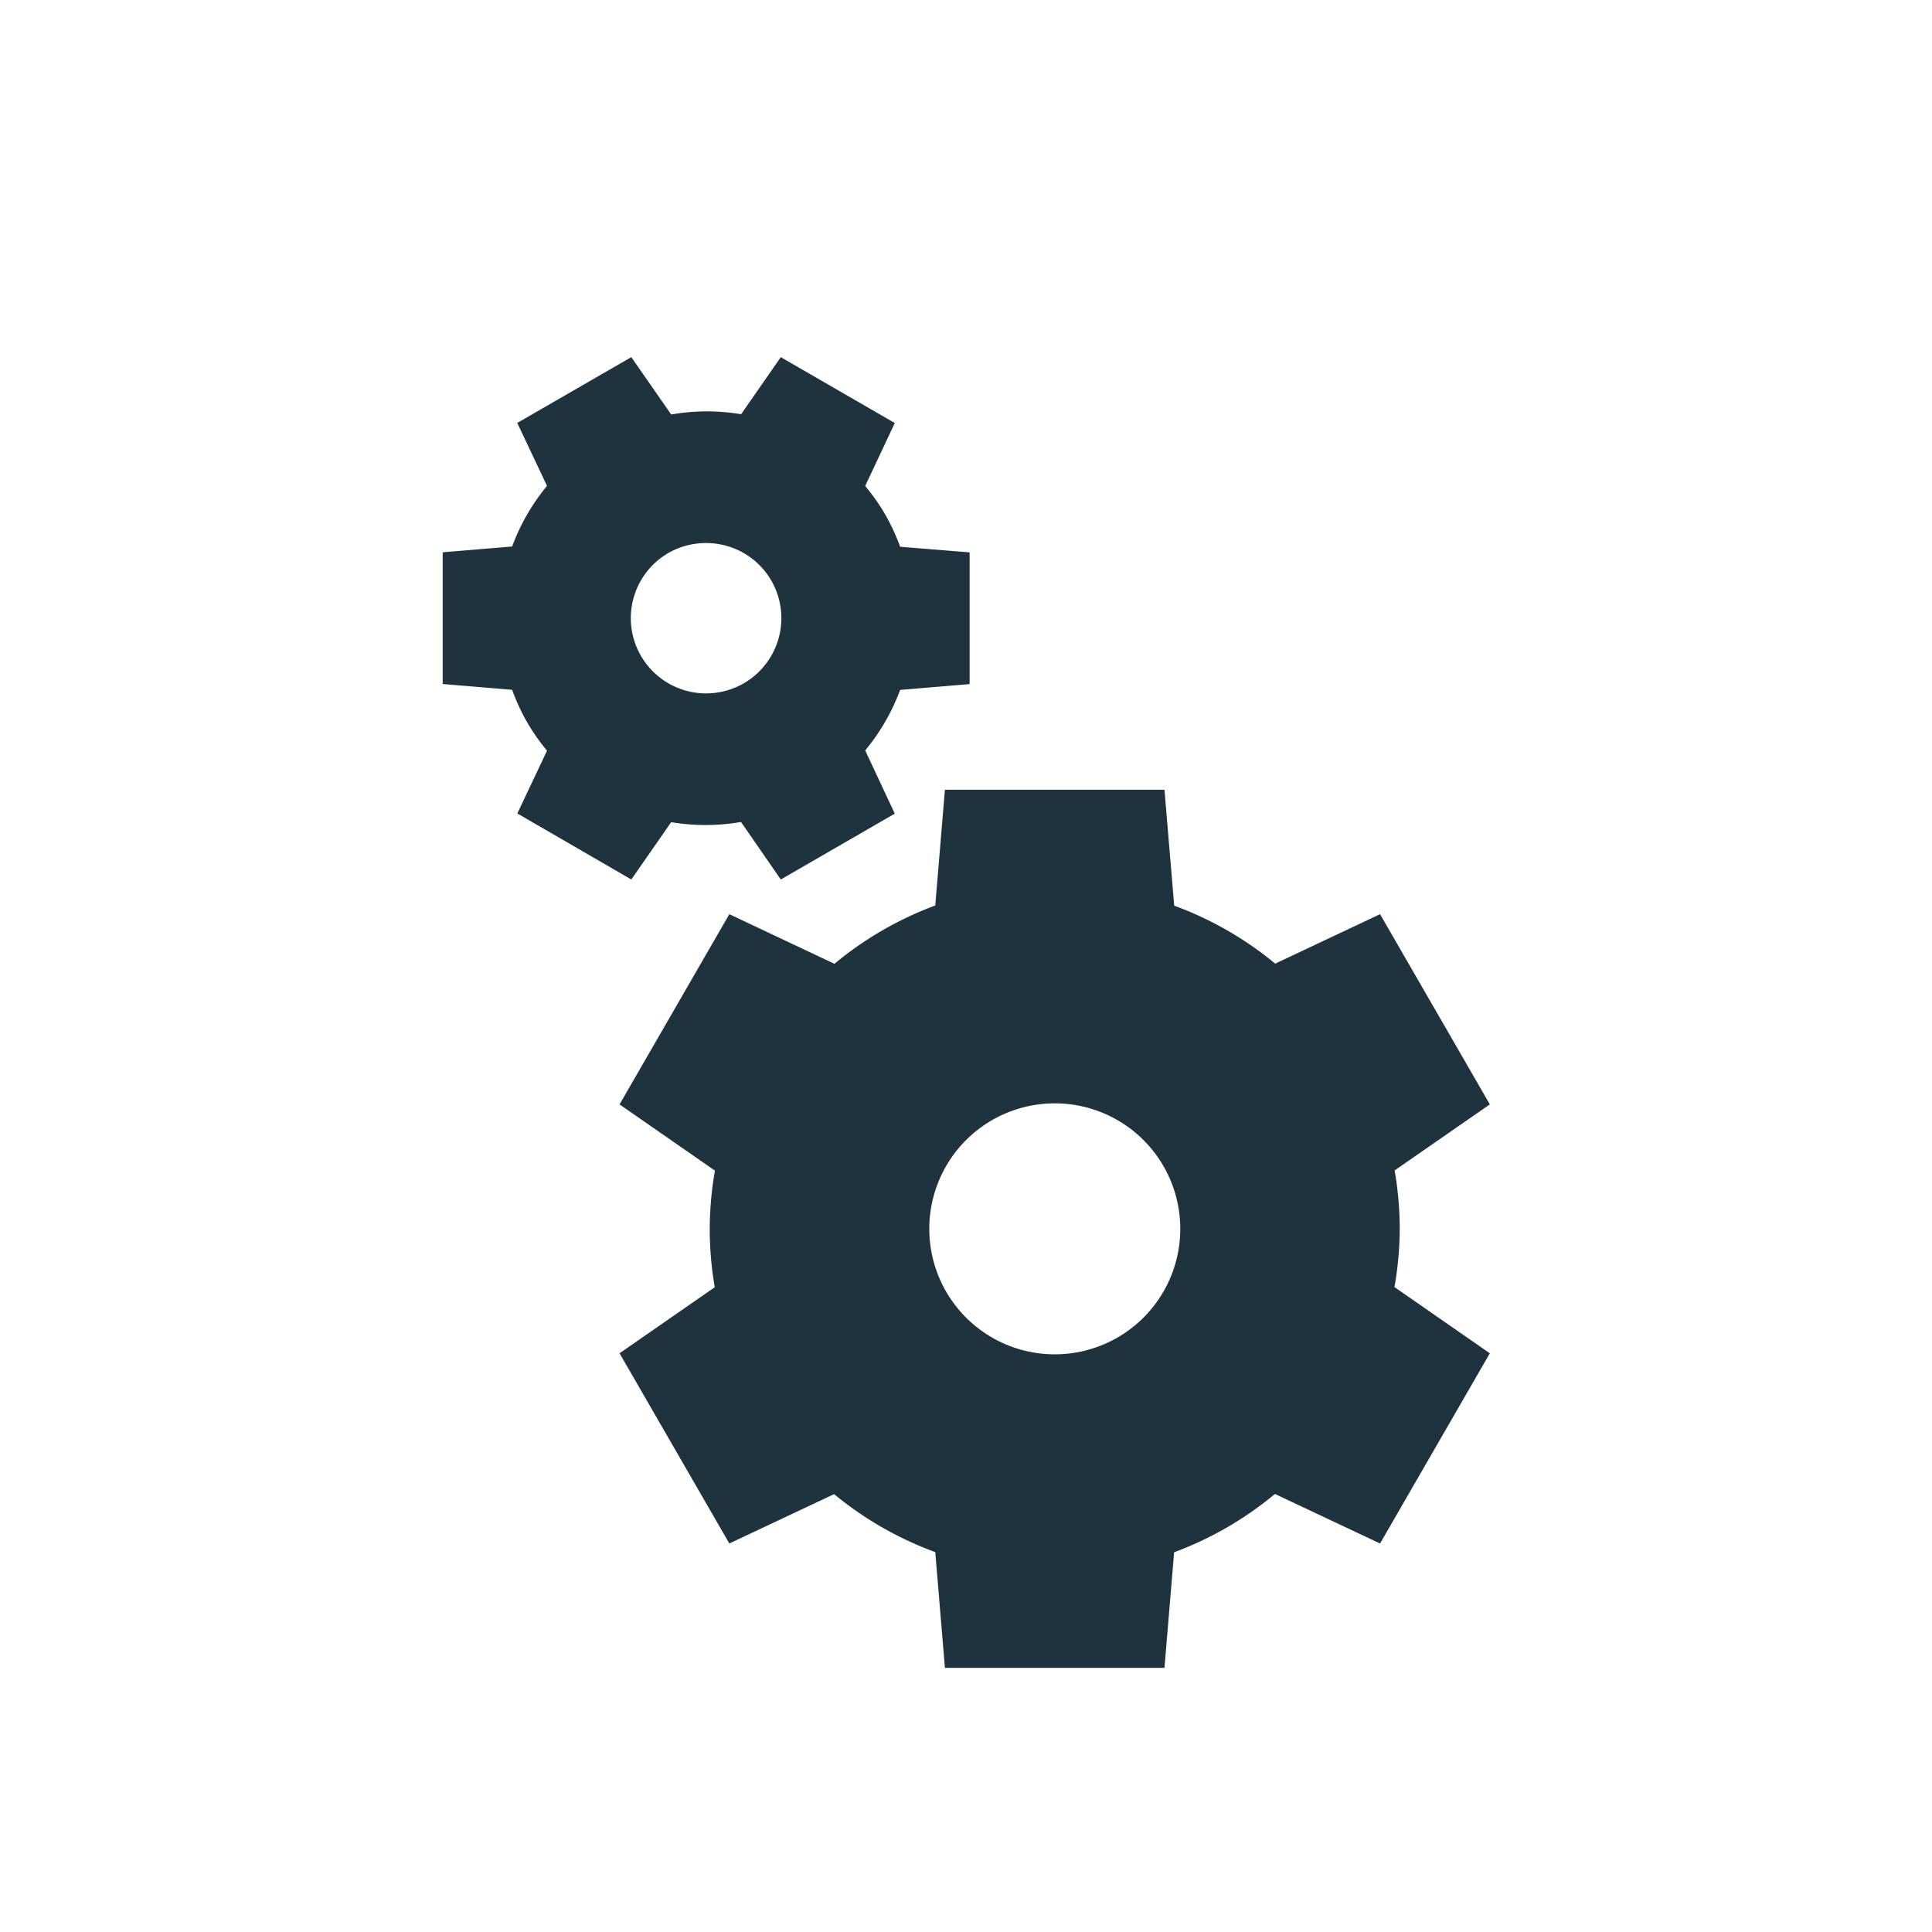 <svg xmlns="http://www.w3.org/2000/svg" width="22" height="22" version="1.1" id="svg7"><defs id="defs3"><style type="text/css" id="current-color-scheme"></style></defs><path transform="translate(3 3)" d="M4.19 1.066l-1.3.75.339.717a2.357 2.357 0 0 0-.397.69l-.791.066v1.5l.791.066A2.357 2.357 0 0 0 3 5.22a2.357 2.357 0 0 0 .229.328l-.338.715 1.298.752.454-.653a2.357 2.357 0 0 0 .795-.002l.453.655 1.298-.75-.337-.72a2.357 2.357 0 0 0 .398-.689l.791-.066v-1.5l-.791-.064a2.357 2.357 0 0 0-.168-.364 2.357 2.357 0 0 0-.23-.328l.337-.717-1.298-.75-.452.65a2.357 2.357 0 0 0-.796.003l-.454-.653zm.83 2.118a.857.857 0 0 1 .763.427.857.857 0 0 1-.314 1.17.857.857 0 0 1-1.17-.312.857.857 0 0 1 .312-1.172.857.857 0 0 1 .409-.113zm2.74 2.808l-.11 1.319a3.929 3.929 0 0 0-1.148.664L5.305 7.41l-1.25 2.166 1.086.754a3.929 3.929 0 0 0-.059.662 3.929 3.929 0 0 0 .057.666l-1.084.752 1.25 2.166 1.193-.562a3.929 3.929 0 0 0 1.152.66l.11 1.318h2.5l.11-1.316a3.929 3.929 0 0 0 1.148-.664l1.197.564 1.25-2.166-1.086-.754a3.929 3.929 0 0 0 .06-.664 3.929 3.929 0 0 0-.058-.664l1.084-.752-1.25-2.166-1.194.563a3.929 3.929 0 0 0-1.15-.66l-.111-1.32h-2.5zm1.25 3.572a1.429 1.429 0 0 1 1.43 1.428 1.429 1.429 0 0 1-1.43 1.43 1.429 1.429 0 0 1-1.428-1.43A1.429 1.429 0 0 1 9.01 9.564z" id="path5" fill="currentColor" opacity="1" color="#1e333d"/></svg>